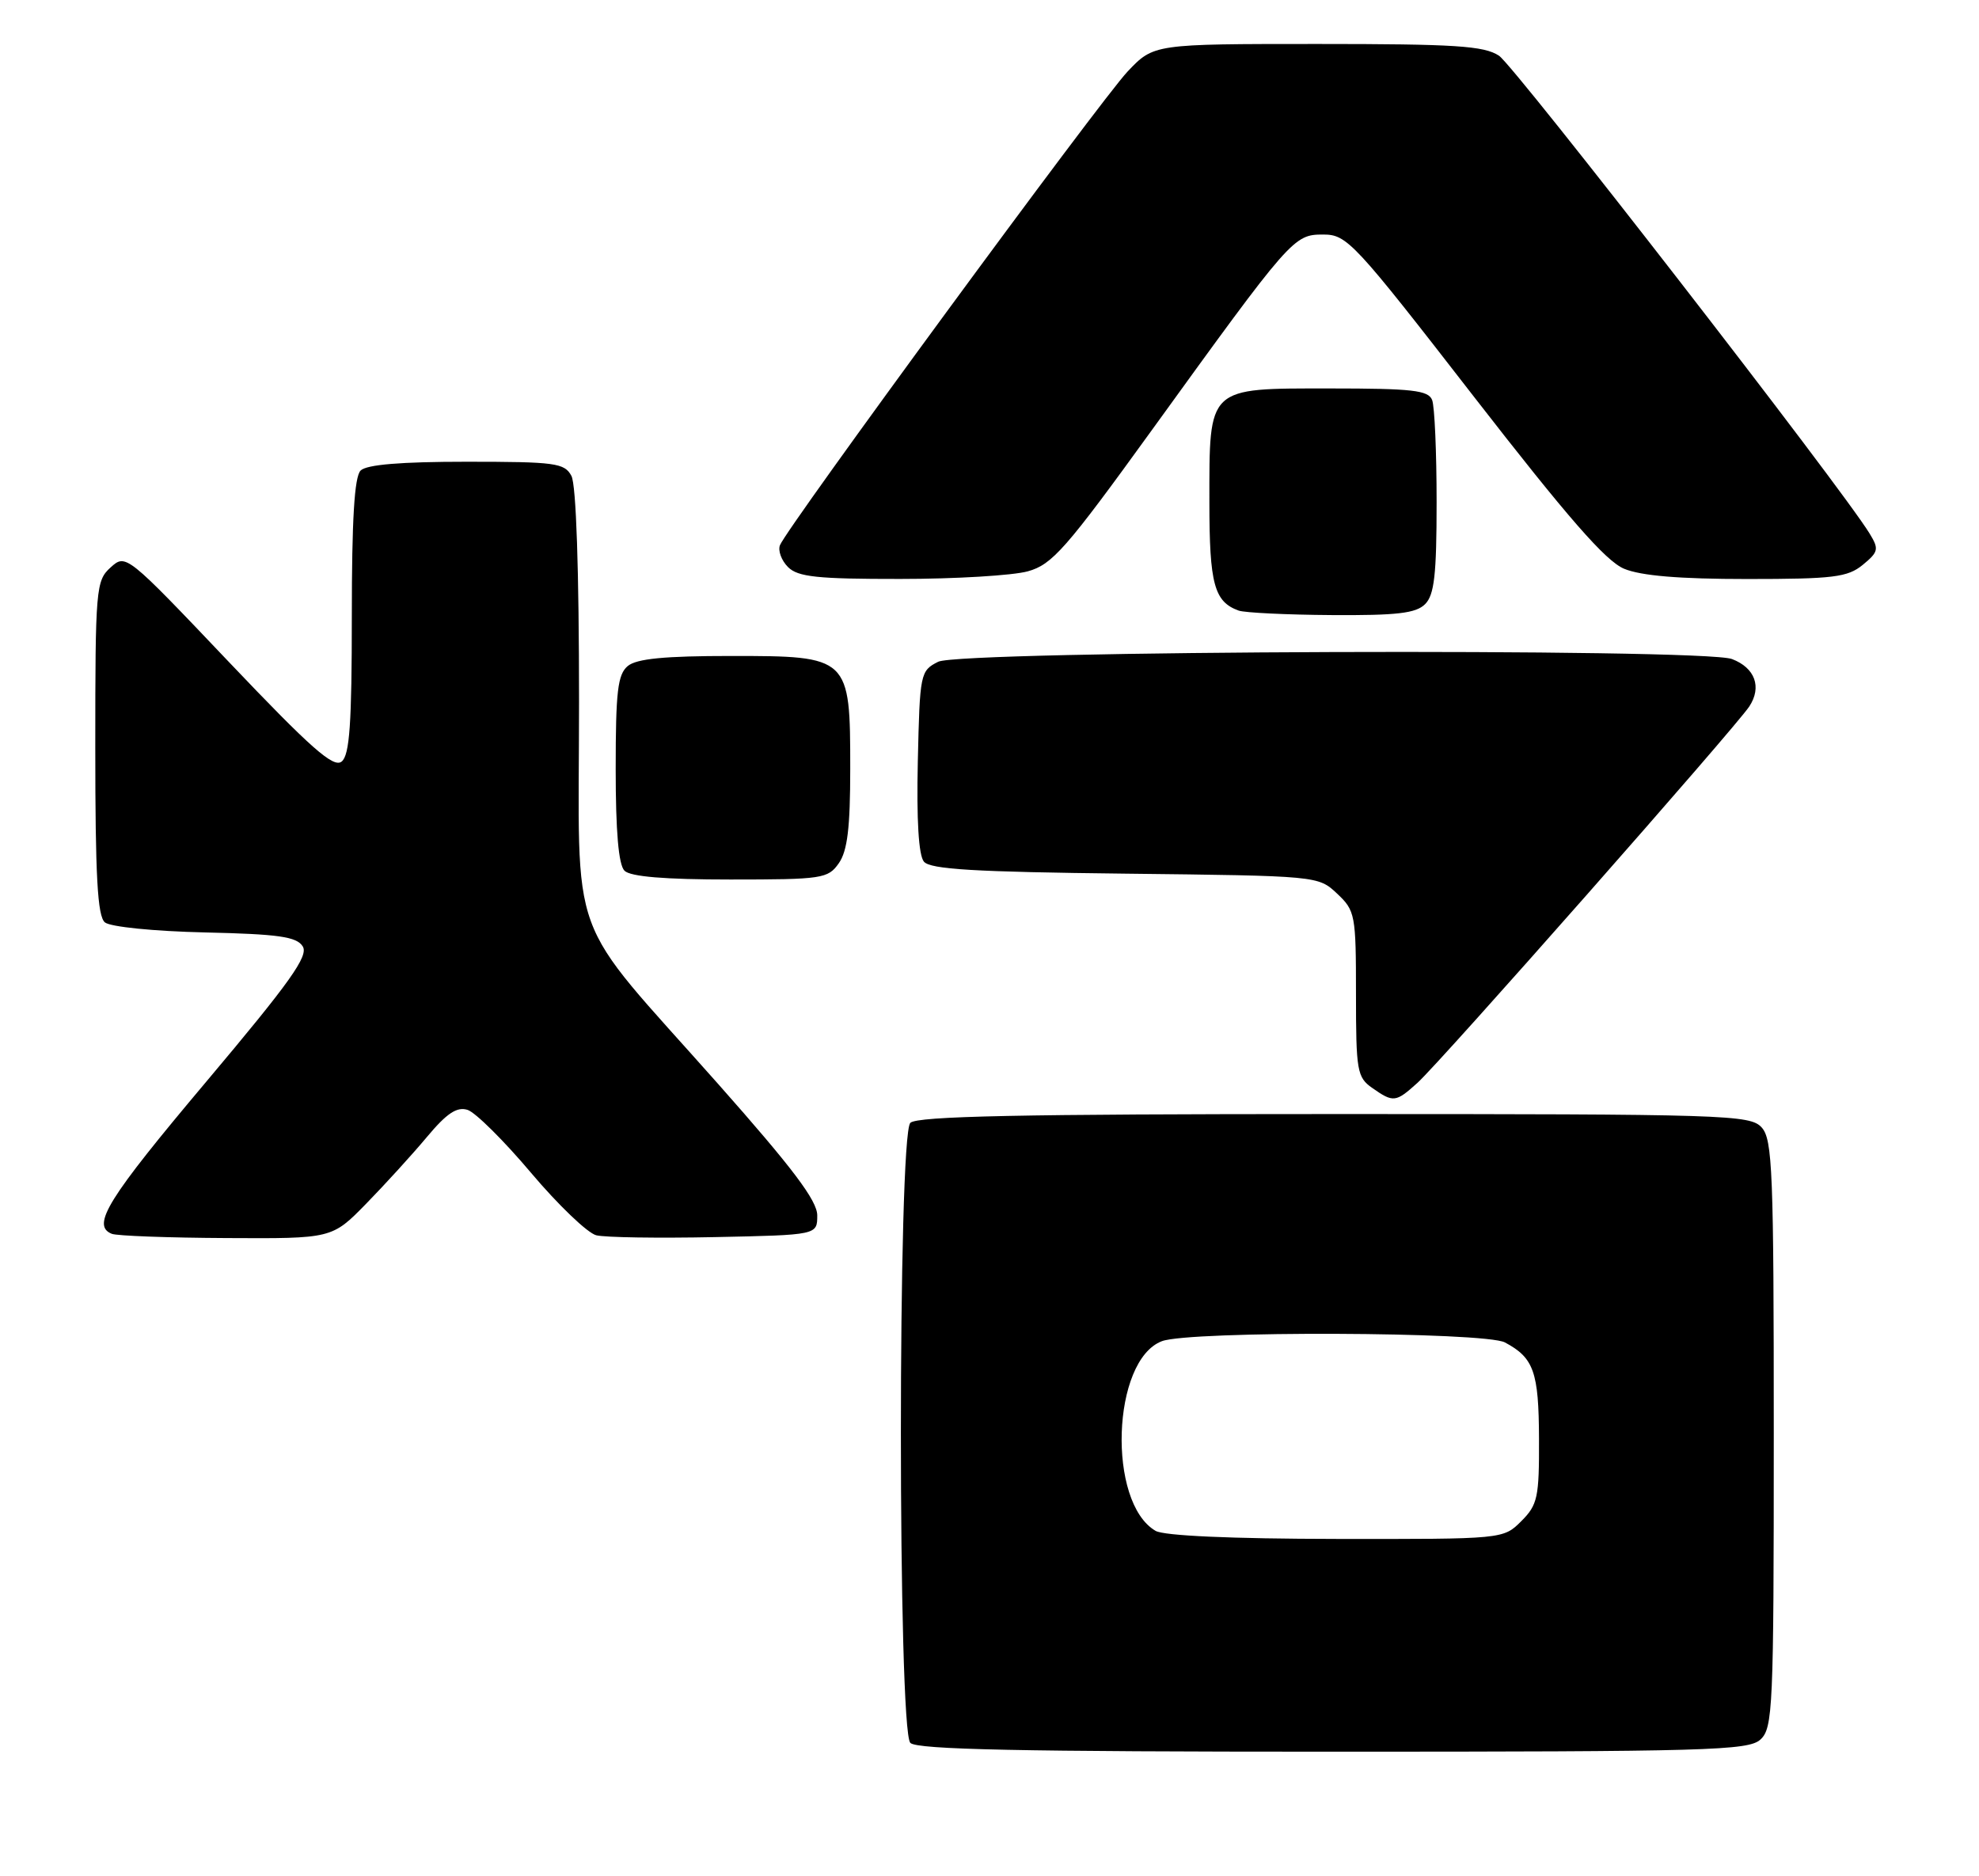 <?xml version="1.0" encoding="UTF-8" standalone="no"?>
<!DOCTYPE svg PUBLIC "-//W3C//DTD SVG 1.1//EN" "http://www.w3.org/Graphics/SVG/1.1/DTD/svg11.dtd" >
<svg xmlns="http://www.w3.org/2000/svg" xmlns:xlink="http://www.w3.org/1999/xlink" version="1.1" viewBox="0 0 270 256">
 <g >
 <path fill="currentColor"
d=" M 240.17 237.35 C 241.88 235.79 242.00 233.17 242.00 195.67 C 242.00 159.84 241.83 155.47 240.35 153.83 C 238.78 152.10 235.65 152.00 182.05 152.00 C 139.32 152.00 125.11 152.29 124.20 153.20 C 122.48 154.92 122.48 236.08 124.20 237.80 C 125.11 238.71 139.28 239.00 181.87 239.00 C 233.02 239.00 238.52 238.84 240.17 237.35 Z  M 49.94 164.25 C 52.49 161.64 56.22 157.55 58.22 155.16 C 60.95 151.89 62.33 150.97 63.79 151.43 C 64.86 151.77 68.76 155.64 72.46 160.03 C 76.17 164.42 80.17 168.25 81.35 168.54 C 82.53 168.84 89.80 168.95 97.50 168.79 C 111.50 168.50 111.50 168.50 111.50 165.83 C 111.50 163.82 108.16 159.39 98.00 147.92 C 76.97 124.19 79.00 129.76 79.00 95.78 C 79.00 77.76 78.61 66.14 77.96 64.93 C 77.02 63.17 75.76 63.00 63.66 63.00 C 54.68 63.00 50.01 63.39 49.20 64.20 C 48.35 65.05 48.00 70.88 48.00 84.08 C 48.00 98.75 47.70 103.00 46.62 103.90 C 45.51 104.82 42.47 102.14 31.20 90.29 C 17.23 75.59 17.17 75.54 15.09 77.42 C 13.09 79.23 13.00 80.26 13.00 102.03 C 13.00 119.58 13.30 125.00 14.31 125.85 C 15.06 126.46 20.96 127.06 27.96 127.22 C 38.02 127.45 40.47 127.80 41.30 129.12 C 42.13 130.42 39.60 133.97 28.16 147.56 C 14.67 163.58 12.42 167.20 15.25 168.34 C 15.94 168.62 22.98 168.88 30.89 168.92 C 45.29 169.00 45.29 169.00 49.94 164.25 Z  M 193.38 147.75 C 196.51 144.94 236.77 99.26 238.66 96.39 C 240.40 93.74 239.45 91.12 236.30 89.92 C 232.33 88.41 131.03 88.76 128.00 90.29 C 125.56 91.52 125.49 91.86 125.22 103.89 C 125.04 111.89 125.33 116.69 126.05 117.56 C 126.92 118.61 132.95 118.97 153.51 119.20 C 179.82 119.50 179.84 119.50 182.42 121.92 C 184.90 124.25 185.00 124.80 185.00 135.62 C 185.00 146.13 185.15 146.99 187.22 148.44 C 190.10 150.46 190.42 150.42 193.38 147.75 Z  M 114.44 117.78 C 115.62 116.10 116.00 112.92 116.00 104.89 C 116.00 89.59 115.90 89.50 99.74 89.50 C 90.67 89.50 86.86 89.87 85.65 90.87 C 84.27 92.02 84.00 94.35 84.00 104.92 C 84.00 113.45 84.39 117.99 85.20 118.80 C 86.01 119.61 90.68 120.00 99.64 120.00 C 112.19 120.00 112.97 119.88 114.44 117.78 Z  M 194.43 82.43 C 195.69 81.17 196.00 78.40 196.00 68.51 C 196.00 61.72 195.73 55.45 195.39 54.58 C 194.88 53.25 192.69 53.00 181.45 53.00 C 164.64 53.00 165.00 52.66 165.00 68.53 C 165.00 79.69 165.66 82.11 169.00 83.31 C 169.82 83.60 175.53 83.88 181.68 83.92 C 190.58 83.98 193.18 83.68 194.43 82.43 Z  M 140.23 77.95 C 143.55 77.03 145.42 74.91 157.13 58.71 C 176.20 32.33 176.49 32.00 180.53 32.00 C 183.78 32.00 184.71 33.00 201.07 54.10 C 213.91 70.64 219.06 76.55 221.58 77.60 C 223.89 78.56 229.10 79.00 238.36 79.00 C 250.15 79.00 252.07 78.76 254.14 77.07 C 256.29 75.30 256.37 74.92 255.09 72.82 C 251.27 66.54 206.63 8.99 204.51 7.60 C 202.46 6.25 198.53 6.00 179.74 6.00 C 157.41 6.00 157.41 6.00 153.85 9.75 C 150.15 13.65 107.32 72.01 106.41 74.39 C 106.12 75.13 106.62 76.48 107.51 77.37 C 108.86 78.72 111.51 79.00 122.82 78.99 C 130.34 78.99 138.18 78.52 140.23 77.95 Z  M 157.66 208.87 C 151.04 205.02 151.68 185.59 158.52 182.99 C 162.30 181.55 202.57 181.70 205.32 183.16 C 209.26 185.26 209.94 187.17 209.97 196.30 C 210.00 204.32 209.79 205.31 207.55 207.55 C 205.09 210.00 205.09 210.00 182.30 209.97 C 167.95 209.95 158.82 209.54 157.66 208.87 Z "/>
</g>
</svg>